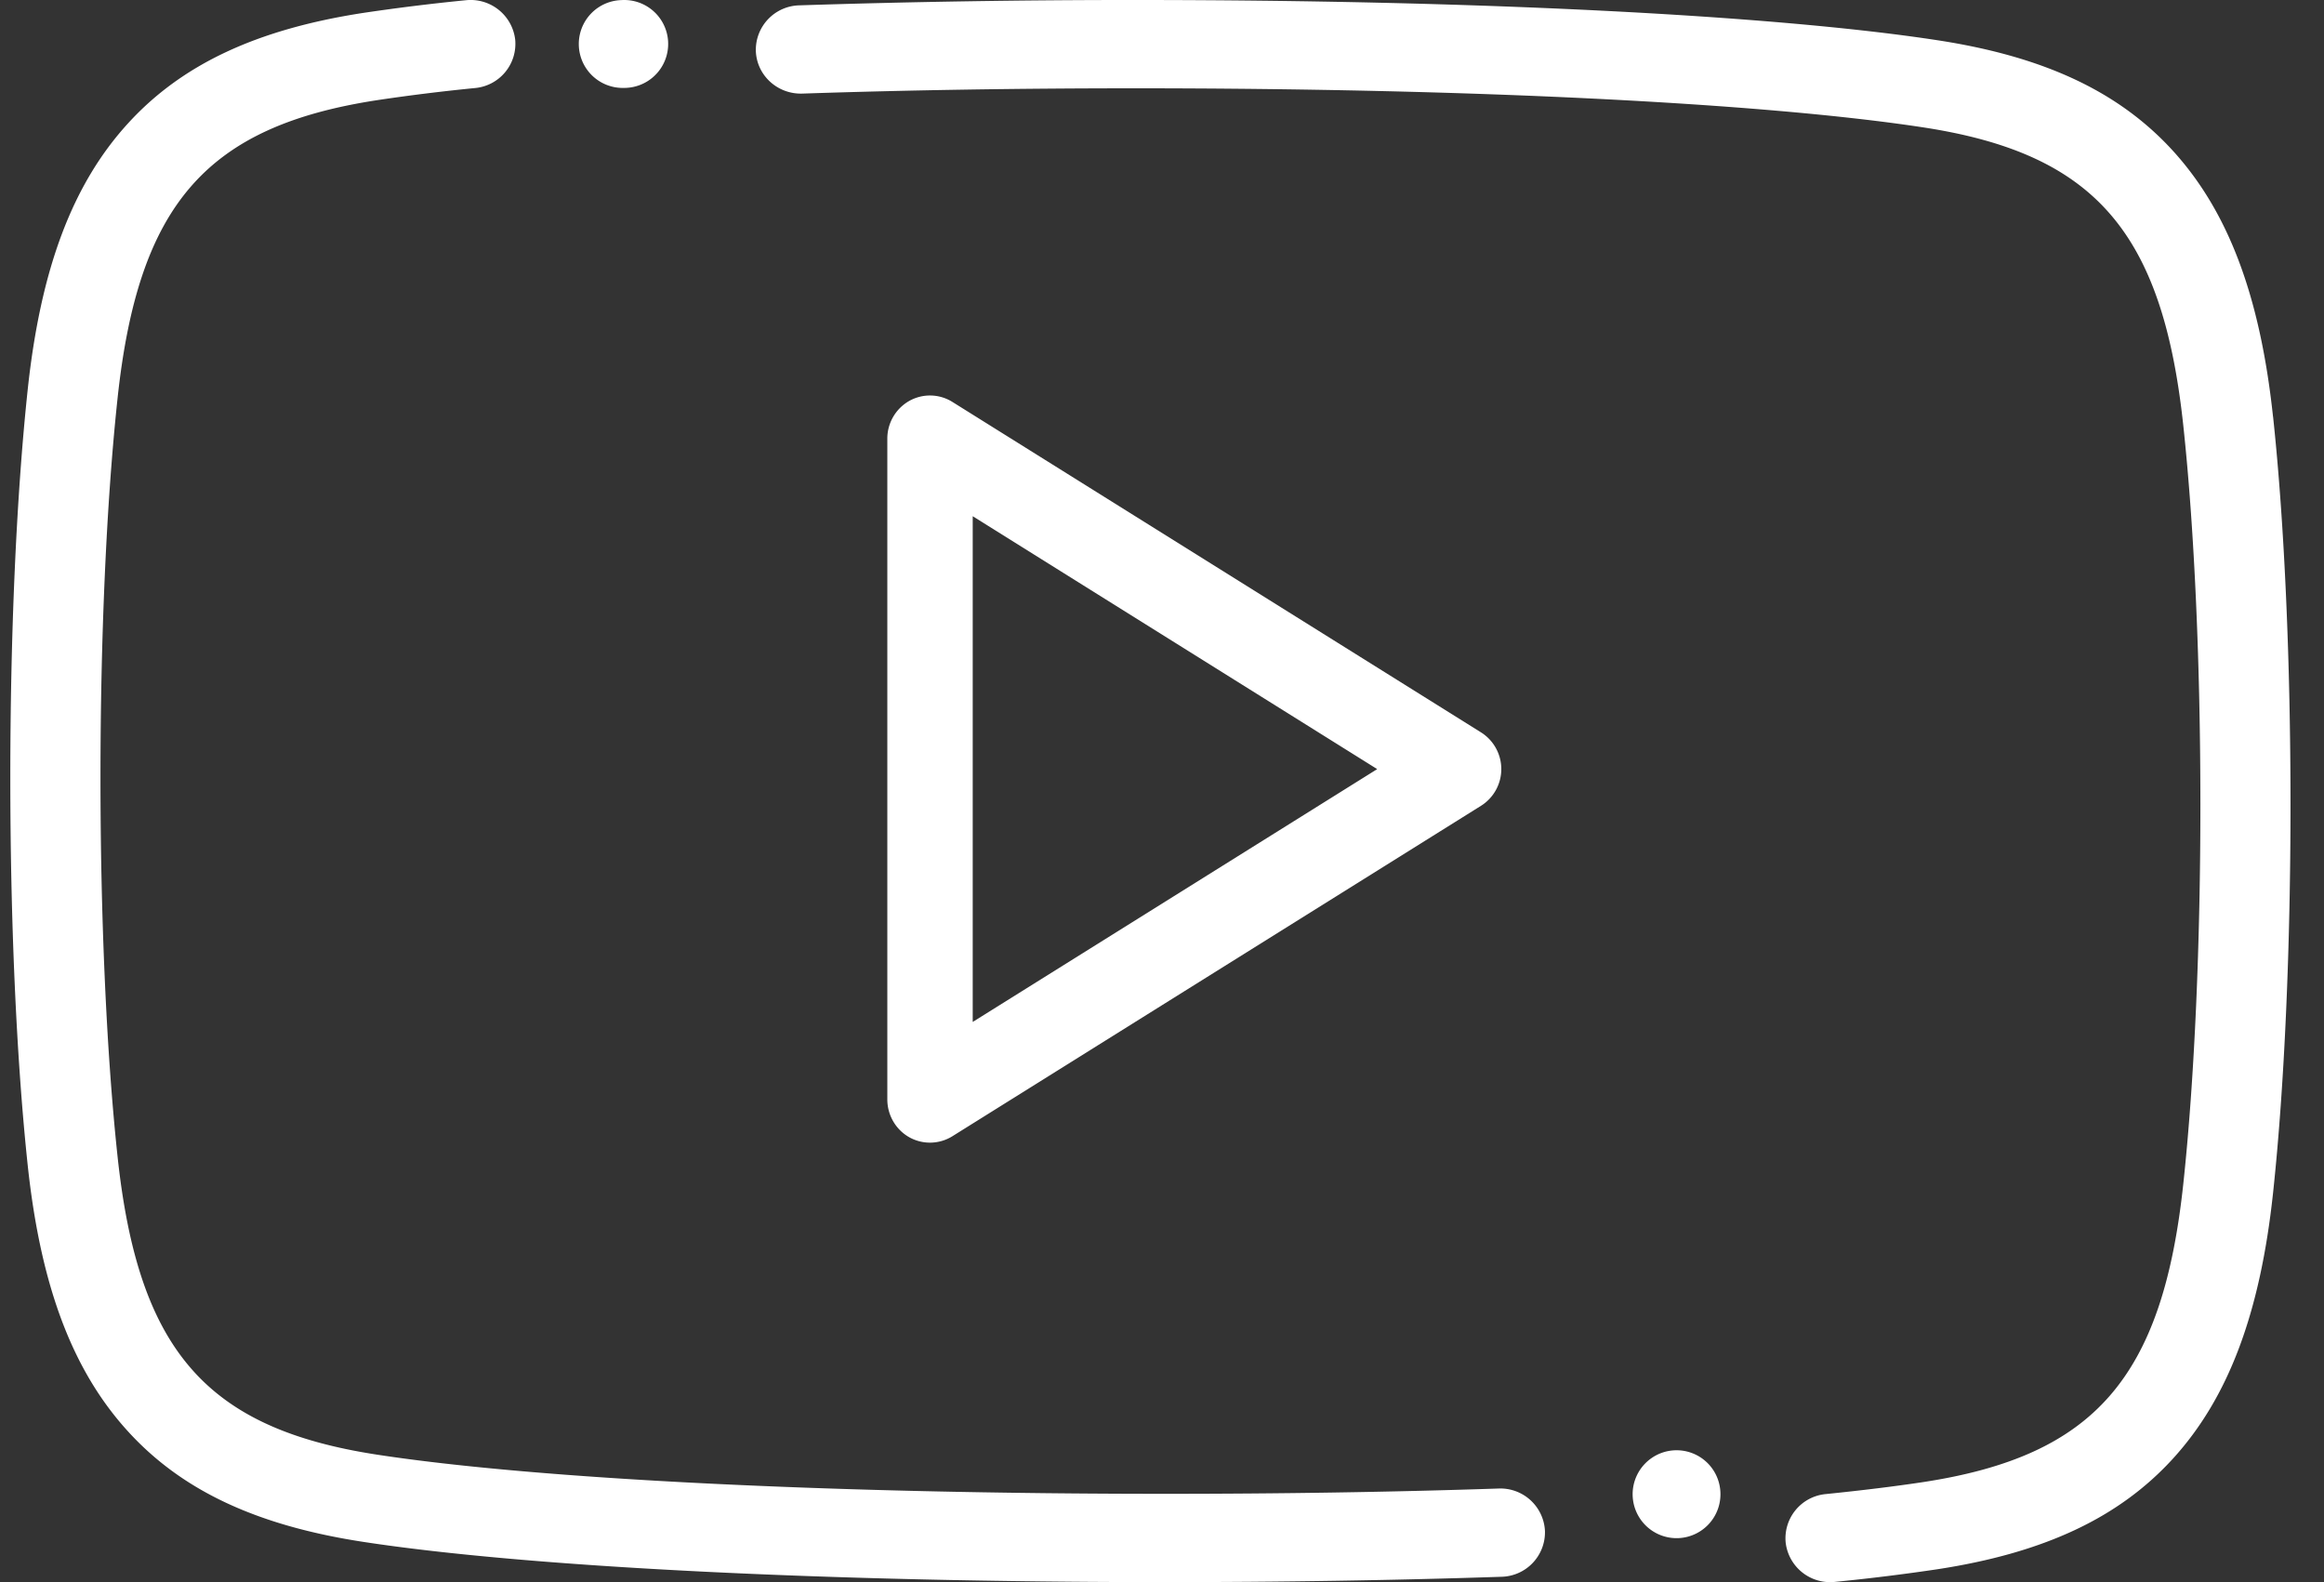 <svg xmlns="http://www.w3.org/2000/svg" width="47" height="32" viewBox="0 0 47 32">
    <rect x="0" y="0" width="47" height="32" fill="#333333" stroke="none"/>
    <g fill="#FFF" fill-rule="nonzero">
        <path d="M30.303 30.107c-2.143.072-4.41.107-6.738.107-6.728 0-12.681-.295-15.925-.79-3.466-.528-4.843-2.108-5.263-6.036-.46-4.298-.46-11.03 0-15.328.42-3.928 1.797-5.508 5.263-6.036a39.835 39.835 0 0 1 1.965-.243.898.898 0 0 0 .814-.98.908.908 0 0 0-1.002-.796A42.31 42.31 0 0 0 7.36.259C5.197.59 3.68 1.3 2.59 2.494 1.467 3.723.823 5.433.561 7.874c-.47 4.402-.47 11.298 0 15.7.262 2.442.906 4.15 2.03 5.38 1.09 1.195 2.606 1.905 4.768 2.234 3.33.509 9.39.812 16.206.812 2.348 0 4.636-.036 6.8-.108a.901.901 0 0 0 .88-.922.903.903 0 0 0-.942-.863zM45.969 8.426c-.261-2.441-.906-4.15-2.028-5.38-1.092-1.195-2.607-1.905-4.77-2.234C35.842.303 29.782 0 22.966 0a207.1 207.1 0 0 0-6.799.108.901.901 0 0 0-.881.922c.017.493.437.88.943.863 2.143-.072 4.41-.107 6.737-.107 6.728 0 12.682.295 15.926.79 3.466.529 4.843 2.108 5.263 6.036.46 4.298.46 11.03 0 15.328-.42 3.928-1.797 5.508-5.263 6.037-.563.085-1.224.167-1.966.242a.898.898 0 0 0-.813.98.905.905 0 0 0 1.002.796 41.917 41.917 0 0 0 2.058-.254c2.162-.33 3.677-1.04 4.769-2.235 1.122-1.229 1.767-2.939 2.028-5.38.47-4.402.47-11.298 0-15.7z"/>
        <path d="M29.95 14.812L19.262 8.13a.855.855 0 0 0-.875-.02.876.876 0 0 0-.442.764v13.363c0 .317.17.61.442.764a.858.858 0 0 0 .875-.02l10.688-6.682a.877.877 0 0 0 0-1.487zM19.672 20.67V10.441l8.18 5.115-8.18 5.114zM12.623 1.778c.02 0 .04 0 .06-.002a.888.888 0 0 0-.118-1.774.888.888 0 0 0 .058 1.776zM33.848 29.335a.888.888 0 0 0 .118 1.774.888.888 0 0 0 .826-.946.887.887 0 0 0-.944-.828z"/>
    </g>
</svg>
